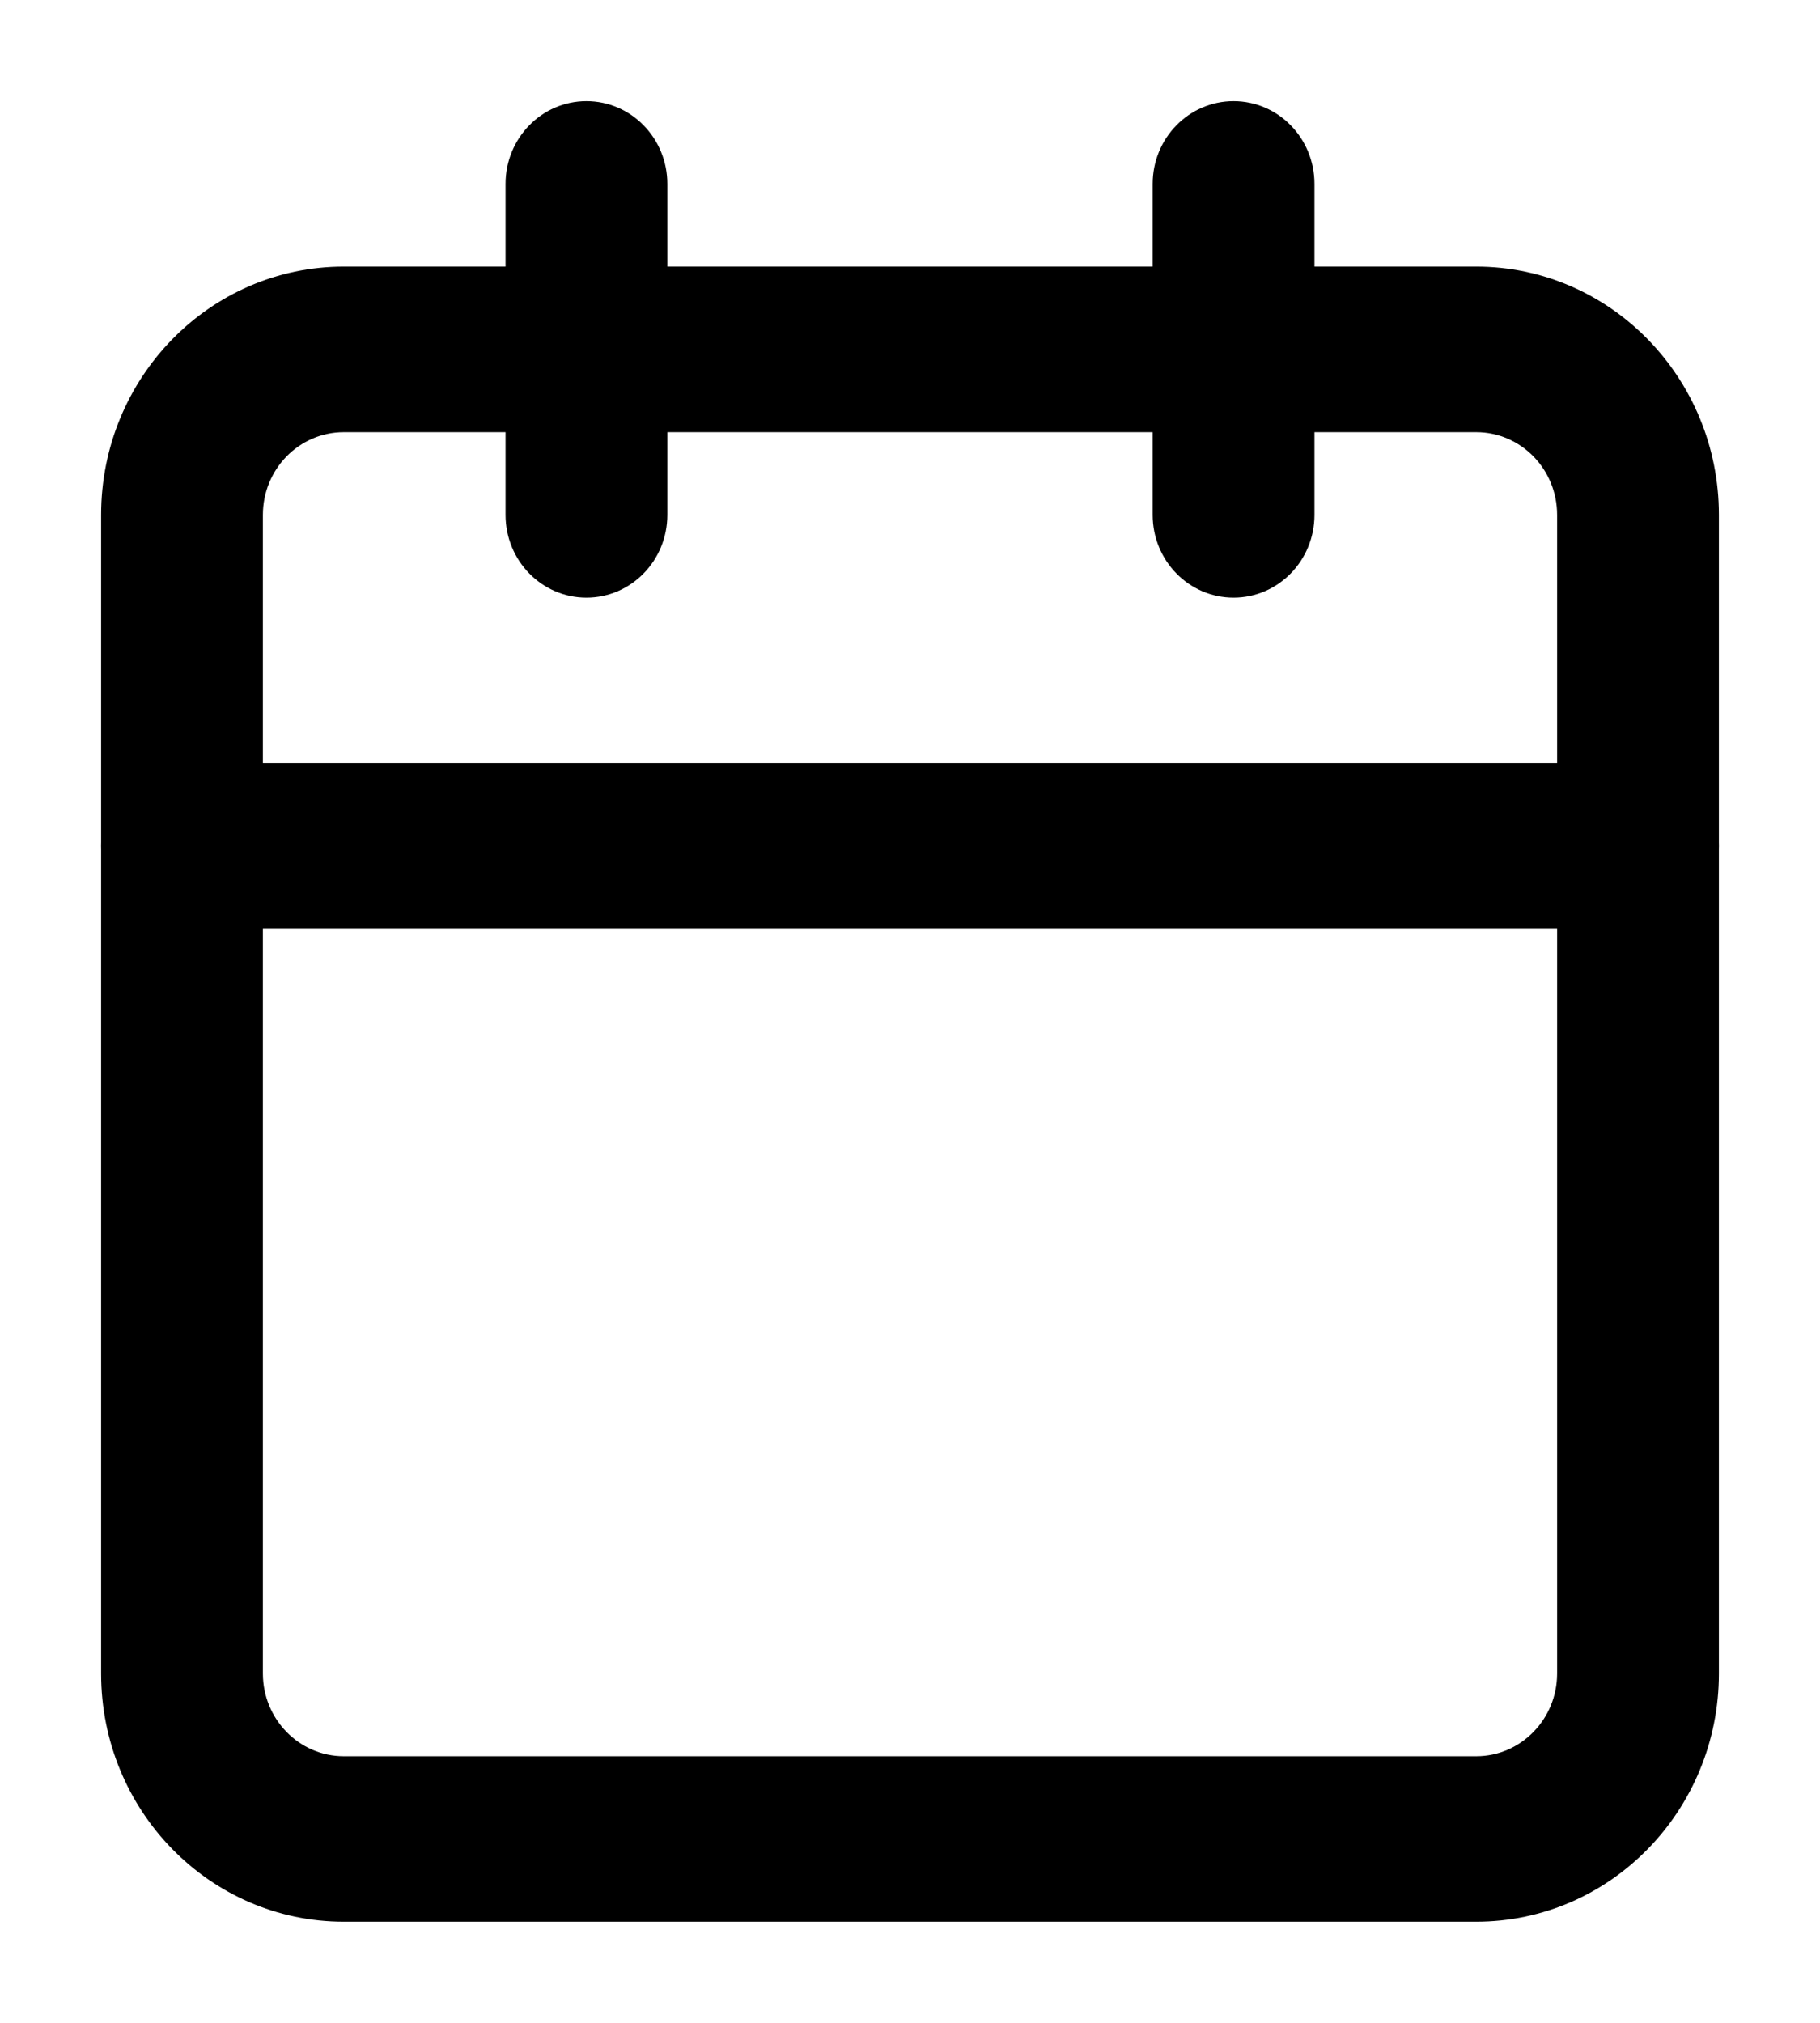<svg
          
          viewBox="-1 -1 18 20"
          xmlns="http://www.w3.org/2000/svg"
        >
          <path
            fillRule="evenodd"
            clipRule="evenodd"
            d="M2.4 3.273C1.958 3.273 1.6 3.639 1.6 4.091V15.546C1.6 15.997 1.958 16.364 2.4 16.364H13.6C14.042 16.364 14.4 15.997 14.4 15.546V4.091C14.4 3.639 14.042 3.273 13.6 3.273H2.4ZM0 4.091C0 2.735 1.075 1.636 2.4 1.636H13.6C14.925 1.636 16 2.735 16 4.091V15.546C16 16.901 14.925 18 13.6 18H2.4C1.075 18 0 16.901 0 15.546V4.091Z"
          />
          <path
            fillRule="evenodd"
            clipRule="evenodd"
            d="M11.2 0C11.642 0 12 0.366 12 0.818V4.091C12 4.543 11.642 4.909 11.2 4.909C10.758 4.909 10.4 4.543 10.4 4.091V0.818C10.4 0.366 10.758 0 11.2 0Z"
          />
          <path
            fillRule="evenodd"
            clipRule="evenodd"
            d="M4.8 0C5.242 0 5.6 0.366 5.6 0.818V4.091C5.6 4.543 5.242 4.909 4.8 4.909C4.358 4.909 4 4.543 4 4.091V0.818C4 0.366 4.358 0 4.8 0Z"
          />
          <path
            fillRule="evenodd"
            clipRule="evenodd"
            d="M0 7.364C0 6.912 0.358 6.545 0.8 6.545H15.2C15.642 6.545 16 6.912 16 7.364C16 7.816 15.642 8.182 15.2 8.182H0.8C0.358 8.182 0 7.816 0 7.364Z"
          />
        </svg>